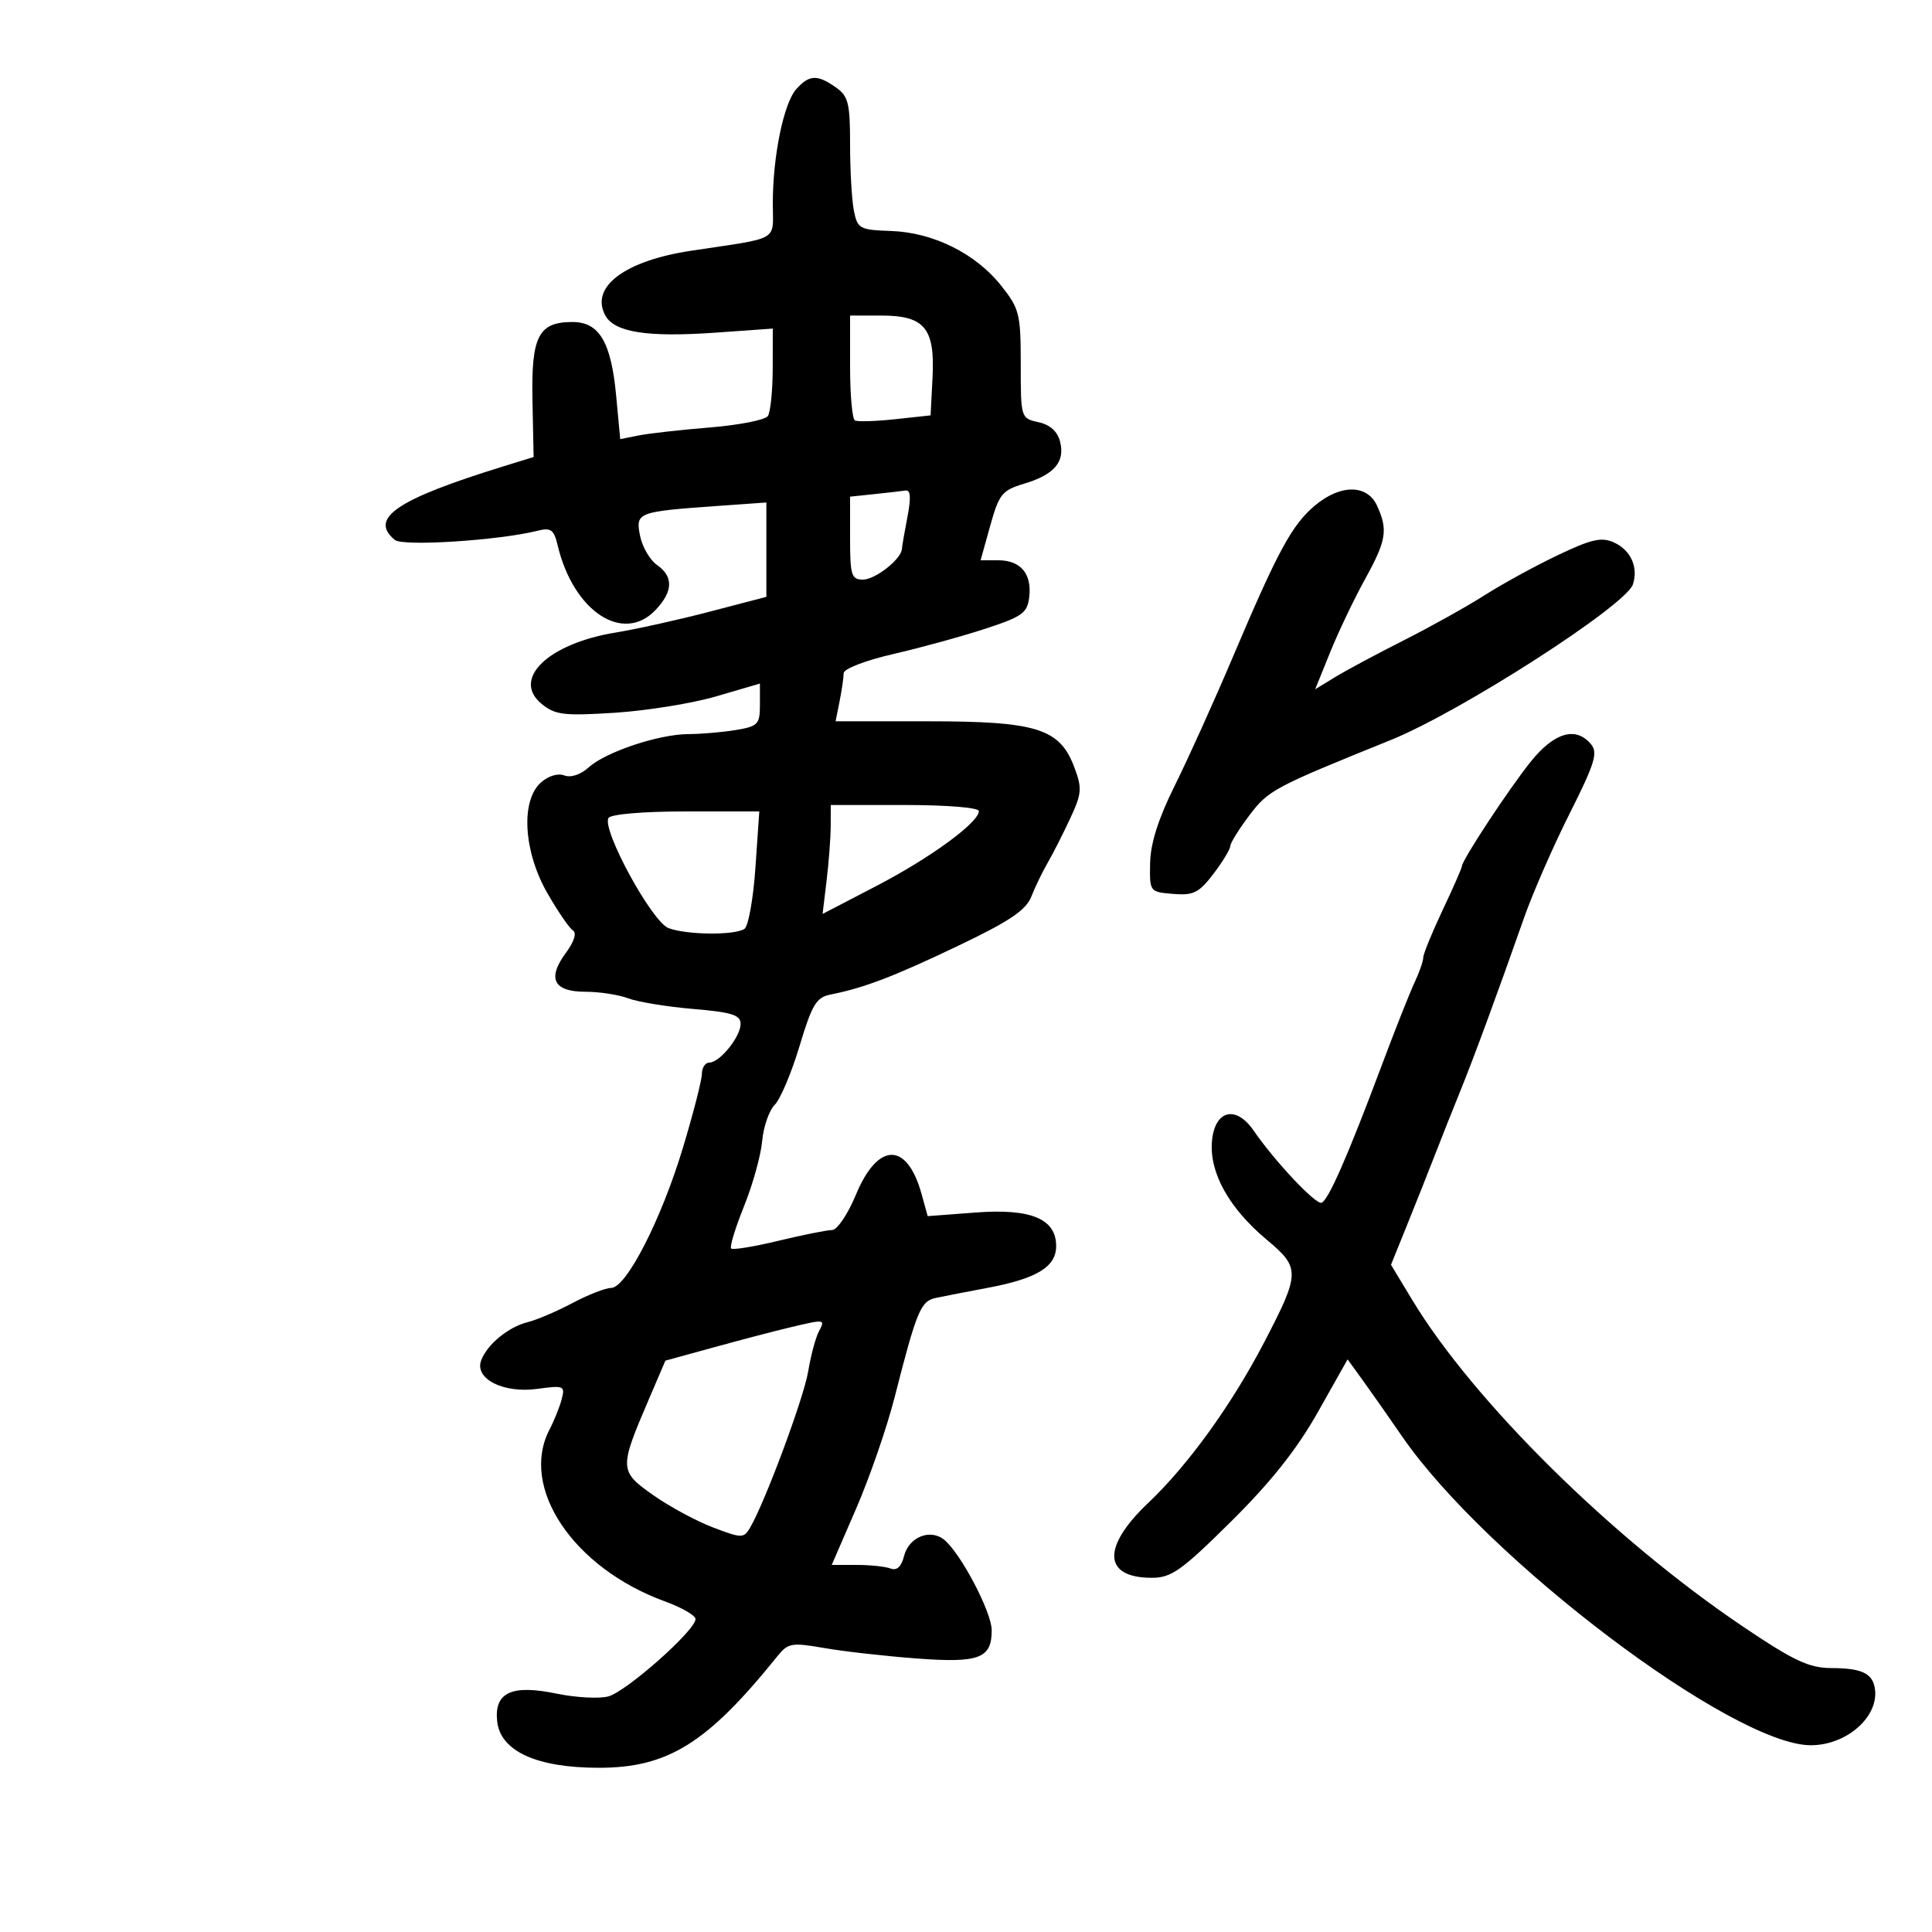 <svg xmlns="http://www.w3.org/2000/svg" width="300" height="300" viewBox="0 0 300 300" version="1.1">
	<path d="M 123.663 13.820 C 121.697 15.992, 120 24.226, 120 31.591 C 120 37.588, 121.322 36.822, 107.334 38.932 C 97.014 40.488, 91.614 44.542, 93.977 48.957 C 95.394 51.605, 100.502 52.406, 111.149 51.650 L 120 51.022 119.985 57.261 C 119.976 60.692, 119.639 63.995, 119.235 64.600 C 118.831 65.206, 114.794 66.003, 110.264 66.373 C 105.734 66.742, 100.740 67.302, 99.167 67.617 L 96.307 68.189 95.678 61.457 C 94.900 53.120, 93.055 50, 88.906 50 C 83.607 50, 82.476 52.212, 82.680 62.171 L 82.861 70.964 78.180 72.410 C 61.592 77.536, 57.252 80.475, 61.304 83.837 C 62.563 84.882, 77.488 83.919, 83.530 82.403 C 85.535 81.900, 86.020 82.257, 86.585 84.653 C 89.015 94.940, 96.782 100.054, 101.826 94.686 C 104.532 91.805, 104.591 89.528, 102.007 87.718 C 100.911 86.950, 99.734 84.921, 99.392 83.209 C 98.664 79.570, 98.972 79.450, 111.250 78.577 L 119 78.026 119 85.351 L 119 92.677 110.250 94.966 C 105.438 96.226, 98.843 97.690, 95.595 98.221 C 85.089 99.937, 79.385 105.452, 84.123 109.313 C 86.218 111.020, 87.566 111.181, 95.500 110.674 C 100.450 110.358, 107.537 109.209, 111.250 108.120 L 118 106.141 118 109.440 C 118 112.475, 117.700 112.788, 114.250 113.358 C 112.188 113.699, 108.893 113.983, 106.928 113.989 C 102.307 114.003, 94.080 116.746, 91.405 119.163 C 90.152 120.297, 88.632 120.796, 87.618 120.407 C 86.622 120.025, 85.118 120.488, 83.963 121.534 C 80.826 124.373, 81.296 132.240, 84.989 138.678 C 86.622 141.526, 88.413 144.138, 88.970 144.481 C 89.584 144.861, 89.146 146.235, 87.856 147.981 C 84.923 151.948, 85.962 154, 90.904 154 C 93.085 154, 96.081 154.461, 97.562 155.023 C 99.042 155.586, 103.572 156.327, 107.627 156.670 C 113.656 157.180, 115 157.603, 115 158.994 C 115 160.999, 111.758 165, 110.133 165 C 109.510 165, 108.995 165.787, 108.989 166.750 C 108.982 167.713, 107.659 172.870, 106.049 178.212 C 102.681 189.381, 97.259 199.971, 94.899 199.988 C 94.018 199.995, 91.318 201.050, 88.899 202.333 C 86.480 203.617, 83.345 204.955, 81.934 205.306 C 78.930 206.055, 75.633 208.768, 74.713 211.248 C 73.654 214.102, 78.160 216.387, 83.424 215.665 C 87.551 215.100, 87.763 215.189, 87.223 217.256 C 86.908 218.460, 86.057 220.583, 85.331 221.973 C 80.632 230.977, 89.028 243.485, 103.250 248.665 C 105.863 249.616, 108 250.852, 108 251.410 C 108 253.167, 97.189 262.736, 94.419 263.431 C 92.964 263.796, 89.371 263.596, 86.435 262.987 C 79.462 261.539, 76.749 262.783, 77.192 267.226 C 77.658 271.906, 83.295 274.500, 93 274.500 C 103.720 274.500, 109.845 270.676, 120.670 257.227 C 122.370 255.115, 122.892 255.021, 128 255.908 C 131.025 256.434, 137.454 257.161, 142.286 257.524 C 152.055 258.260, 154.006 257.527, 153.991 253.128 C 153.981 250.330, 149.223 241.260, 146.642 239.118 C 144.471 237.316, 141.124 238.656, 140.379 241.626 C 139.965 243.275, 139.259 243.930, 138.295 243.560 C 137.493 243.252, 135.107 243, 132.993 243 L 129.150 243 132.944 234.250 C 135.031 229.438, 137.715 221.675, 138.908 217 C 142.363 203.468, 142.955 202.042, 145.328 201.539 C 146.522 201.286, 150.200 200.570, 153.500 199.948 C 161.011 198.532, 164 196.697, 164 193.500 C 164 189.254, 160.101 187.628, 151.485 188.280 L 144.050 188.842 143.109 185.434 C 140.848 177.245, 136.313 177.294, 132.894 185.543 C 131.650 188.544, 129.992 191, 129.209 191 C 128.426 191, 124.683 191.749, 120.891 192.664 C 117.098 193.580, 113.787 194.120, 113.532 193.866 C 113.278 193.611, 114.175 190.667, 115.526 187.322 C 116.877 183.978, 118.146 179.420, 118.347 177.193 C 118.547 174.967, 119.426 172.432, 120.299 171.558 C 121.172 170.685, 122.902 166.589, 124.144 162.454 C 126.083 155.998, 126.761 154.866, 128.951 154.434 C 134.169 153.404, 138.767 151.648, 148.783 146.863 C 156.766 143.049, 159.306 141.341, 160.141 139.225 C 160.733 137.726, 161.870 135.375, 162.668 134 C 163.466 132.625, 165.035 129.539, 166.154 127.142 C 167.989 123.213, 168.054 122.425, 166.820 119.142 C 164.555 113.118, 161.013 112.003, 144.125 112.002 L 129.750 112 130.375 108.875 C 130.719 107.156, 131 105.207, 131 104.542 C 131 103.857, 134.348 102.563, 138.750 101.547 C 143.012 100.564, 149.425 98.802, 153 97.630 C 158.767 95.740, 159.536 95.183, 159.822 92.690 C 160.236 89.081, 158.476 87, 155.011 87 L 152.267 87 153.765 81.619 C 155.128 76.724, 155.601 76.136, 159.013 75.114 C 163.702 73.709, 165.400 71.732, 164.613 68.593 C 164.210 66.989, 163.063 65.953, 161.251 65.555 C 158.517 64.955, 158.500 64.901, 158.500 56.568 C 158.500 48.729, 158.302 47.936, 155.449 44.343 C 151.488 39.354, 144.903 36.091, 138.344 35.866 C 133.480 35.699, 133.154 35.521, 132.594 32.720 C 132.267 31.086, 132 26.457, 132 22.432 C 132 16.003, 131.730 14.924, 129.777 13.557 C 126.900 11.542, 125.677 11.594, 123.663 13.820 M 132 56.941 C 132 61.309, 132.338 65.064, 132.750 65.286 C 133.162 65.508, 135.975 65.422, 139 65.095 L 144.500 64.500 144.803 58.638 C 145.200 50.960, 143.582 49, 136.845 49 L 132 49 132 56.941 M 135.750 76.728 L 132 77.121 132 83.560 C 132 89.333, 132.207 90, 134 90 C 135.912 90, 139.952 86.824, 140.044 85.250 C 140.068 84.838, 140.457 82.588, 140.909 80.250 C 141.485 77.276, 141.396 76.050, 140.616 76.168 C 140.002 76.261, 137.813 76.513, 135.750 76.728 M 204.174 78.507 C 200.608 81.508, 198.442 85.505, 191.445 102 C 188.529 108.875, 184.463 117.875, 182.411 122 C 179.876 127.094, 178.650 130.944, 178.589 134 C 178.500 138.476, 178.519 138.502, 182.157 138.805 C 185.311 139.068, 186.172 138.641, 188.407 135.710 C 189.833 133.841, 191.013 131.904, 191.028 131.406 C 191.043 130.908, 192.381 128.749, 194.001 126.608 C 196.969 122.686, 197.725 122.283, 216 114.892 C 226.824 110.514, 252.465 94.031, 253.554 90.750 C 254.434 88.098, 253.230 85.426, 250.617 84.235 C 248.691 83.358, 247.138 83.708, 241.908 86.199 C 238.408 87.866, 233.284 90.671, 230.522 92.431 C 227.760 94.191, 222.125 97.334, 218 99.417 C 213.875 101.499, 209.087 104.063, 207.361 105.114 L 204.222 107.026 206.555 101.263 C 207.839 98.093, 210.256 93.025, 211.926 90 C 215.280 83.927, 215.551 82.304, 213.839 78.547 C 212.307 75.184, 208.144 75.167, 204.174 78.507 M 237.709 118.250 C 234.342 122.428, 227 133.580, 227 134.517 C 227 134.780, 225.650 137.852, 224 141.344 C 222.350 144.836, 221 148.143, 221 148.693 C 221 149.243, 220.387 150.999, 219.637 152.596 C 218.887 154.193, 216.588 160, 214.528 165.500 C 209.299 179.465, 206.251 186.416, 205.206 186.765 C 204.291 187.070, 197.956 180.336, 194.660 175.554 C 191.885 171.528, 188.591 172.394, 188.189 177.256 C 187.787 182.119, 190.860 187.623, 196.702 192.507 C 201.930 196.877, 201.912 197.635, 196.334 208.371 C 191.293 218.073, 184.499 227.491, 178.308 233.359 C 171.051 240.238, 171.281 245, 178.870 245 C 181.893 245, 183.478 243.873, 191.170 236.250 C 197.348 230.128, 201.389 225.034, 204.627 219.291 L 209.254 211.081 211.579 214.291 C 212.858 216.056, 215.606 219.975, 217.686 223 C 230.798 242.066, 269.071 271, 281.179 271 C 286.876 271, 291.961 266.385, 291.096 262 C 290.657 259.777, 288.974 259.032, 284.346 259.015 C 280.911 259.003, 278.551 257.895, 270.712 252.617 C 250.407 238.947, 228.783 217.588, 219.247 201.784 L 215.994 196.394 218.598 189.947 C 220.031 186.401, 221.986 181.475, 222.944 179 C 223.902 176.525, 225.601 172.250, 226.720 169.500 C 228.843 164.279, 232.483 154.391, 236.660 142.500 C 238.012 138.650, 241.197 131.368, 243.738 126.317 C 247.638 118.563, 248.155 116.891, 247.056 115.567 C 244.717 112.750, 241.367 113.711, 237.709 118.250 M 128.991 128.250 C 128.987 130.037, 128.701 133.843, 128.357 136.707 L 127.732 141.914 136.091 137.570 C 144.468 133.216, 152 127.712, 152 125.944 C 152 125.407, 147.041 125, 140.500 125 L 129 125 128.991 128.250 M 94.489 127.018 C 93.402 128.776, 101.222 143.134, 103.800 144.114 C 106.608 145.182, 114.068 145.258, 115.599 144.235 C 116.204 143.831, 116.969 139.563, 117.301 134.750 L 117.903 126 106.510 126 C 99.858 126, 94.856 126.424, 94.489 127.018 M 122.500 206.158 C 120.300 206.680, 115.085 208.047, 110.912 209.194 L 103.323 211.280 100.705 217.390 C 96.137 228.048, 96.156 228.446, 101.412 232.151 C 103.944 233.936, 108.136 236.201, 110.726 237.184 C 115.191 238.879, 115.489 238.882, 116.461 237.236 C 118.772 233.323, 124.806 217.101, 125.494 212.953 C 125.900 210.504, 126.646 207.713, 127.151 206.750 C 128.169 204.813, 128.161 204.812, 122.500 206.158" stroke="none" fill="black" fill-rule="evenodd"/>
</svg>